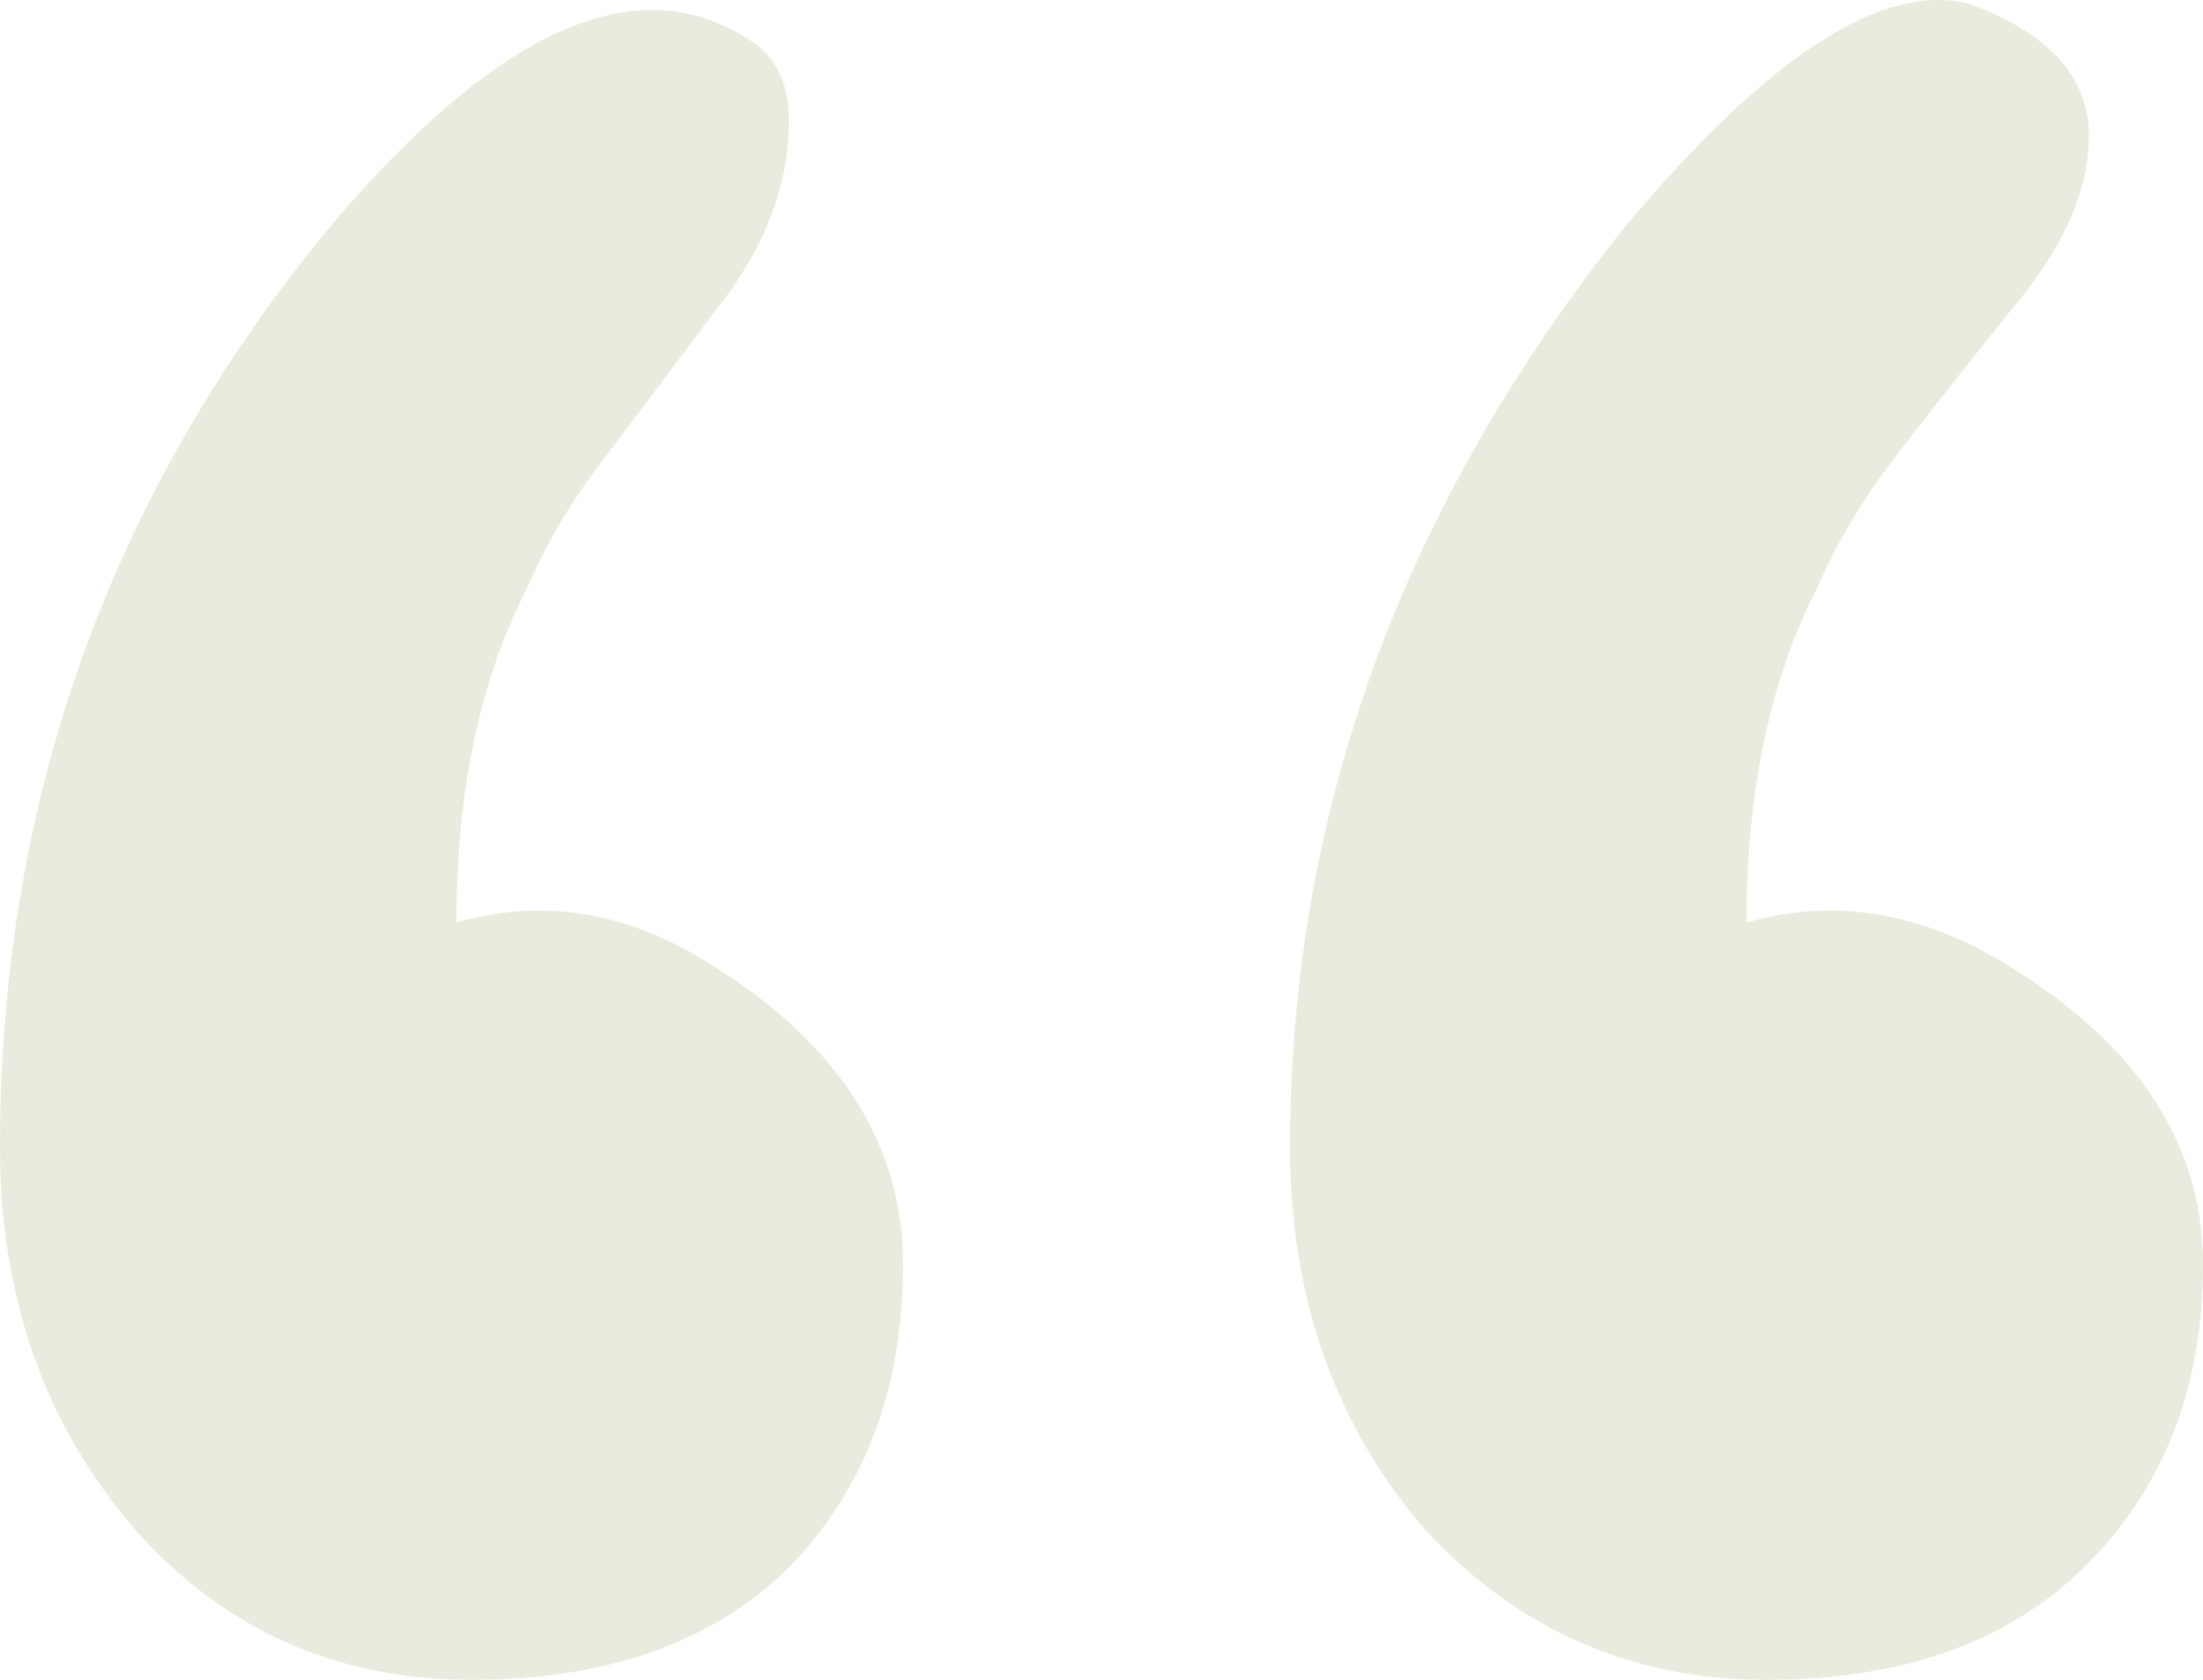 <svg width="59" height="45" viewBox="0 0 59 45" fill="none" xmlns="http://www.w3.org/2000/svg">
<path opacity="0.5" d="M34.55 30.734C34.55 21.747 37.562 13.502 43.586 5.998C47.395 1.461 50.451 -0.502 52.755 0.109C54.881 0.894 55.944 2.072 55.944 3.642C55.944 5.126 55.235 6.696 53.818 8.354C52.489 10.012 51.426 11.364 50.628 12.411C49.831 13.458 49.167 14.593 48.635 15.814C47.395 18.257 46.775 21.224 46.775 24.714C48.901 24.103 51.027 24.365 53.153 25.499C57.051 27.68 59 30.473 59 33.875C59 37.191 57.937 39.896 55.811 41.99C53.773 43.997 50.938 45 47.306 45C43.674 45 40.618 43.648 38.137 40.943C35.745 38.151 34.55 34.748 34.55 30.734ZM0 30.734C0 21.398 2.968 13.153 8.903 5.998C13.421 0.676 17.186 -0.938 20.198 1.156C20.818 1.592 21.128 2.29 21.128 3.25C21.128 4.995 20.464 6.696 19.135 8.354C17.895 10.012 16.876 11.364 16.079 12.411C15.281 13.458 14.617 14.593 14.086 15.814C12.845 18.257 12.225 21.224 12.225 24.714C14.351 24.103 16.433 24.365 18.471 25.499C22.28 27.68 24.185 30.473 24.185 33.875C24.185 37.191 23.166 39.896 21.128 41.99C19.091 43.997 16.256 45 12.624 45C8.992 45 5.98 43.648 3.588 40.943C1.196 38.151 0 34.748 0 30.734Z" fill="#D8D6BF"/>
</svg>
